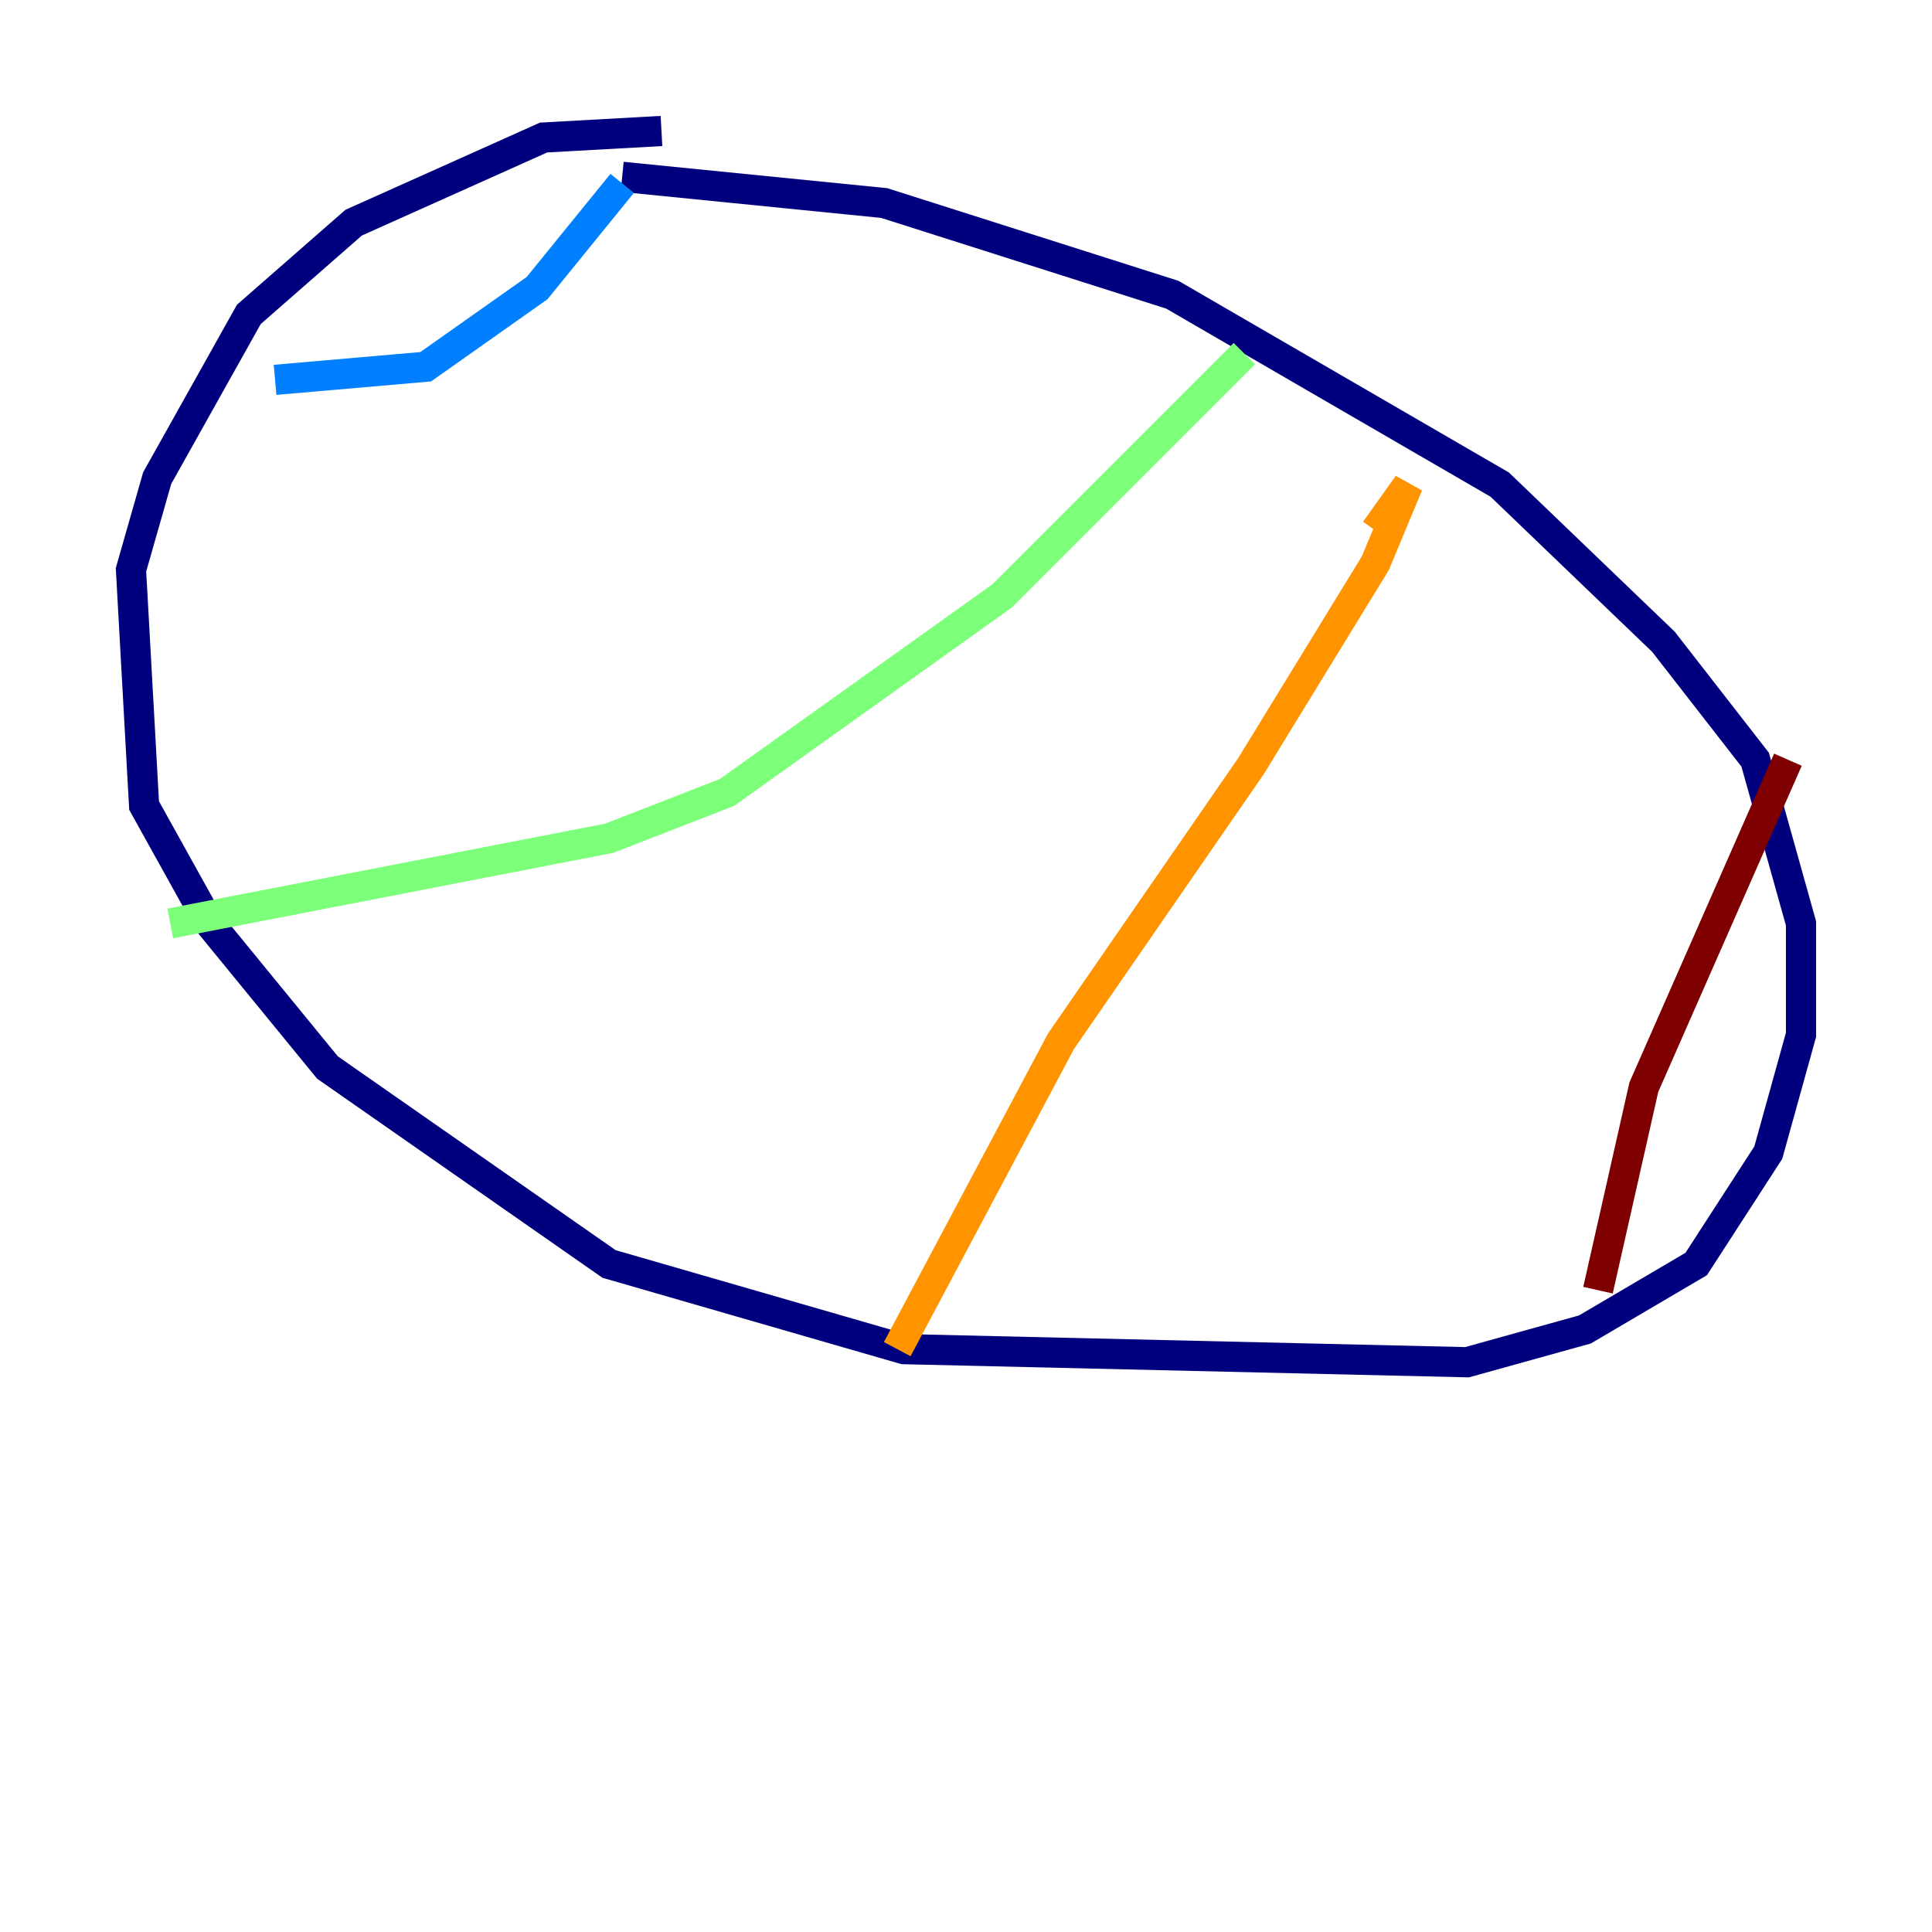 <?xml version="1.0" encoding="utf-8" ?>
<svg baseProfile="tiny" height="128" version="1.2" viewBox="0,0,128,128" width="128" xmlns="http://www.w3.org/2000/svg" xmlns:ev="http://www.w3.org/2001/xml-events" xmlns:xlink="http://www.w3.org/1999/xlink"><defs /><polyline fill="none" points="43.824,8.678 36.014,9.112 23.43,14.752 16.488,20.827 10.414,31.675 8.678,37.749 9.546,53.37 13.885,61.18 21.695,70.725 40.352,83.742 59.878,89.383 97.193,90.251 105.003,88.081 112.38,83.742 117.153,76.366 119.322,68.556 119.322,61.18 116.285,50.332 110.21,42.522 99.363,32.108 77.668,19.525 58.576,13.451 41.22,11.715" stroke="#00007f" stroke-width="2" /><polyline fill="none" points="41.22,12.149 35.58,19.091 28.203,24.298 18.224,25.166" stroke="#0080ff" stroke-width="2" /><polyline fill="none" points="82.441,23.43 66.386,39.485 48.163,52.502 40.352,55.539 11.281,61.18" stroke="#7cff79" stroke-width="2" /><polyline fill="none" points="91.119,35.146 93.288,32.108 91.119,37.315 82.875,50.766 70.291,68.99 59.444,89.383" stroke="#ff9400" stroke-width="2" /><polyline fill="none" points="118.454,50.332 108.909,72.027 105.871,85.478" stroke="#7f0000" stroke-width="2" /></svg>